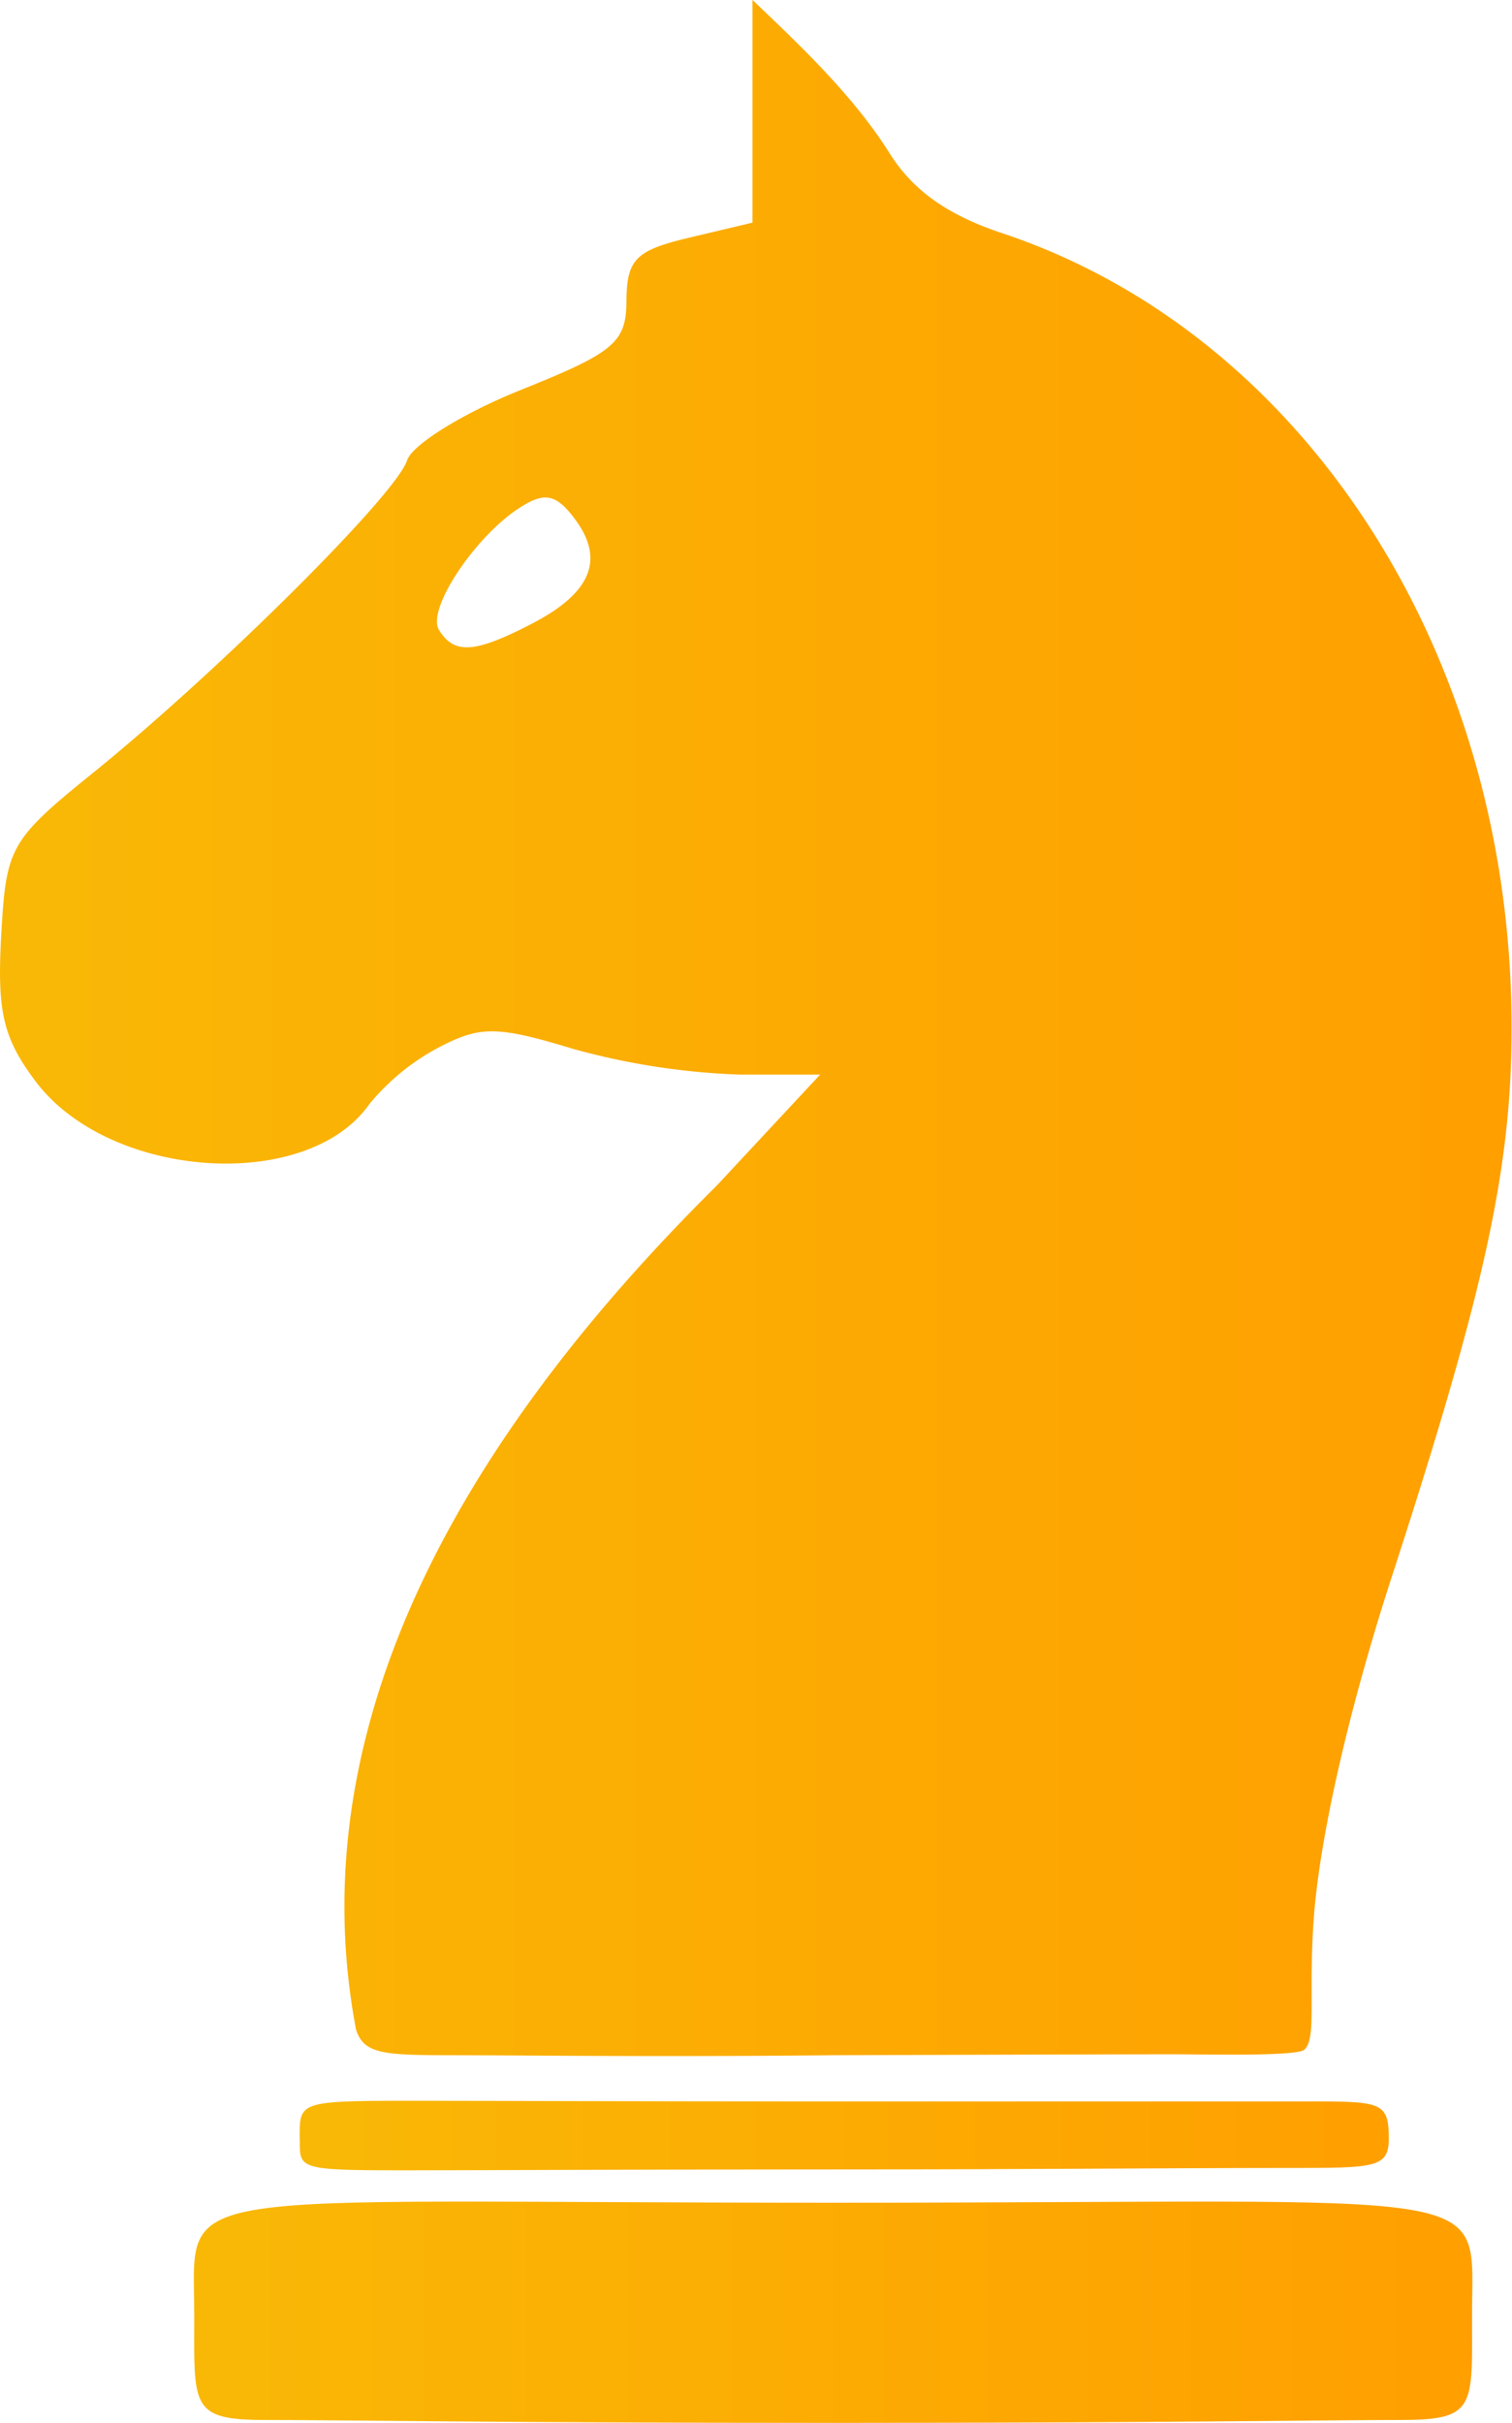 <svg xmlns="http://www.w3.org/2000/svg" xmlns:xlink="http://www.w3.org/1999/xlink" viewBox="0 0 140.11 224.39"><defs><style>.cls-1{fill:url(#Degradado_sin_nombre_8);}.cls-2{fill:url(#Degradado_sin_nombre_8-2);}.cls-3{fill:url(#Degradado_sin_nombre_8-3);}</style><linearGradient id="Degradado_sin_nombre_8" x1="27.77" y1="197.82" x2="128.68" y2="197.82" gradientUnits="userSpaceOnUse"><stop offset="0" stop-color="#f9b806"/><stop offset="1" stop-color="#ff9f00"/></linearGradient><linearGradient id="Degradado_sin_nombre_8-2" x1="0" y1="95.21" x2="140.11" y2="95.21" xlink:href="#Degradado_sin_nombre_8"/><linearGradient id="Degradado_sin_nombre_8-3" x1="17.94" y1="214.13" x2="136.42" y2="214.13" xlink:href="#Degradado_sin_nombre_8"/></defs><g id="Capa_2" data-name="Capa 2"><g id="Capa_1-2" data-name="Capa 1"><path id="path2184" class="cls-1" d="M27.77,198.17c0-3.47-.3-3.61,10-3.61,7.43,0,20.57.06,39.39.06,20.95,0,34.38,0,41.8,0,8.64,0,9.63-.23,9.73,3s-.9,3.16-9.84,3.16c-9.37,0-24.52.14-41.76.14-21.36,0-32.2.08-39.48.08-10.12,0-9.83-.13-9.83-2.9Z"/><path class="cls-2" d="M92.91,21.61c-5.14-1.7-8.34-4-10.49-7.44C79.09,8.89,74.31,4.36,69.73,0V20.62L63.92,22c-5,1.18-5.82,2-5.87,5.79,0,3.94-1.11,4.84-9.78,8.32-5.34,2.14-10.09,5.08-10.55,6.53C36.72,45.77,20.66,61.76,9,71.27.88,77.82.57,78.36.11,86.66c-.39,7.07.18,9.48,3.19,13.49,6.85,9.1,25.16,10.34,30.93,2.1A21.17,21.17,0,0,1,40.67,97c3.83-2,5.36-2,12.41.13a65.92,65.92,0,0,0,15.49,2.39H76L66.4,109.82C45.39,130.62,27.23,157.75,33,188h0c.74,2.2,2.45,2.34,8.9,2.34s18.3.17,35.34,0c0,0,26.52-.09,31.44-.09,2.79,0,11.51.22,12.2-.43,1.13-1.07.36-4.91.85-12s3-18.7,7.21-31.7c8.64-26.56,11.13-37.94,11.13-50.86C140.11,60.72,121,31,92.91,21.61ZM49.27,57.77c-5.29,2.74-7.17,2.86-8.59.57-1.19-1.93,3.48-8.88,7.7-11.46,2.16-1.33,3.22-1.06,4.9,1.2C56.07,51.82,54.79,54.92,49.27,57.77Z"/><path class="cls-3" d="M77.18,204v0C14.37,204,18,202.1,18,214.45c0,8.38-.4,9.67,6.53,9.67,7.34,0,21.78.27,52.68.27v0c30.9,0,45.34-.27,52.68-.27,6.93,0,6.52-1.29,6.52-9.67C136.38,202.1,140,204,77.18,204Z"/></g></g></svg>